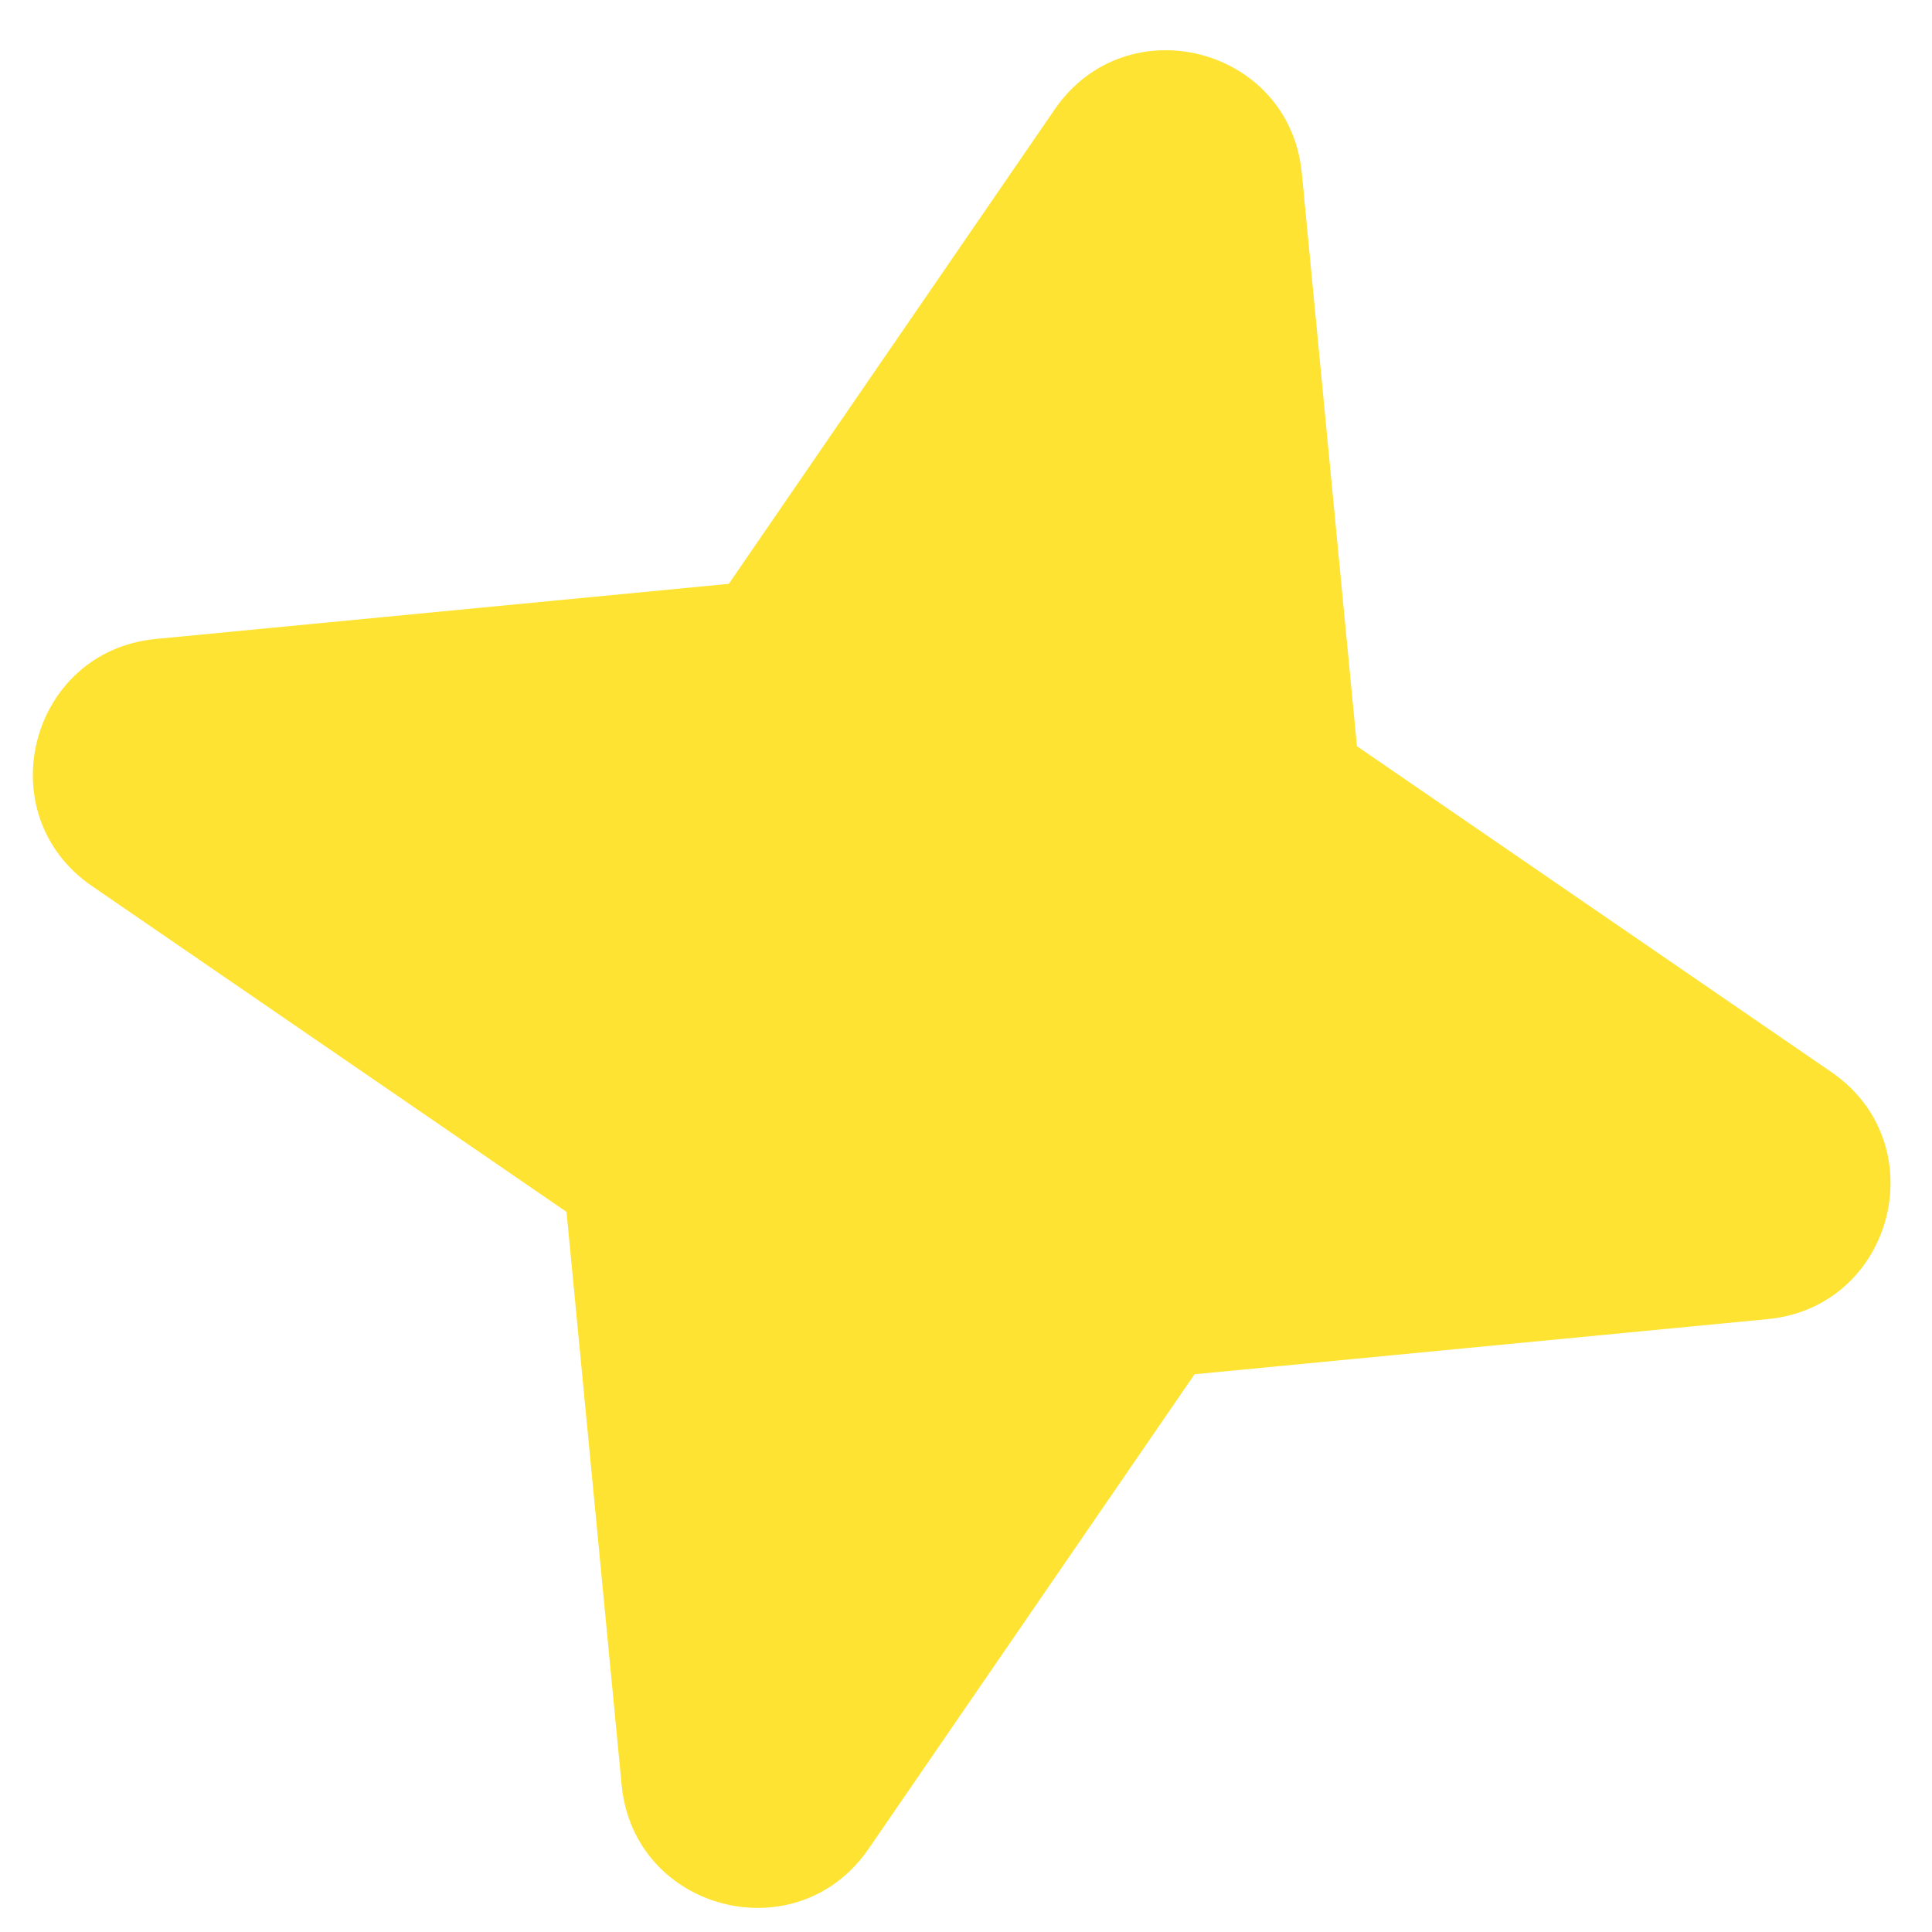 <svg width="26" height="26" viewBox="0 0 26 26" fill="none" xmlns="http://www.w3.org/2000/svg">
<path fill-rule="evenodd" clip-rule="evenodd" d="M17.519 2.329C17.355 0.632 15.162 0.065 14.195 1.47L9.808 7.857L2.096 8.599C0.398 8.763 -0.169 10.957 1.236 11.923L7.624 16.309L8.366 24.023C8.53 25.72 10.723 26.287 11.689 24.881L16.076 18.494L23.789 17.752C25.486 17.588 26.053 15.395 24.648 14.429L18.261 10.042L17.519 2.329Z" fill="#FEE333"/>
</svg>
